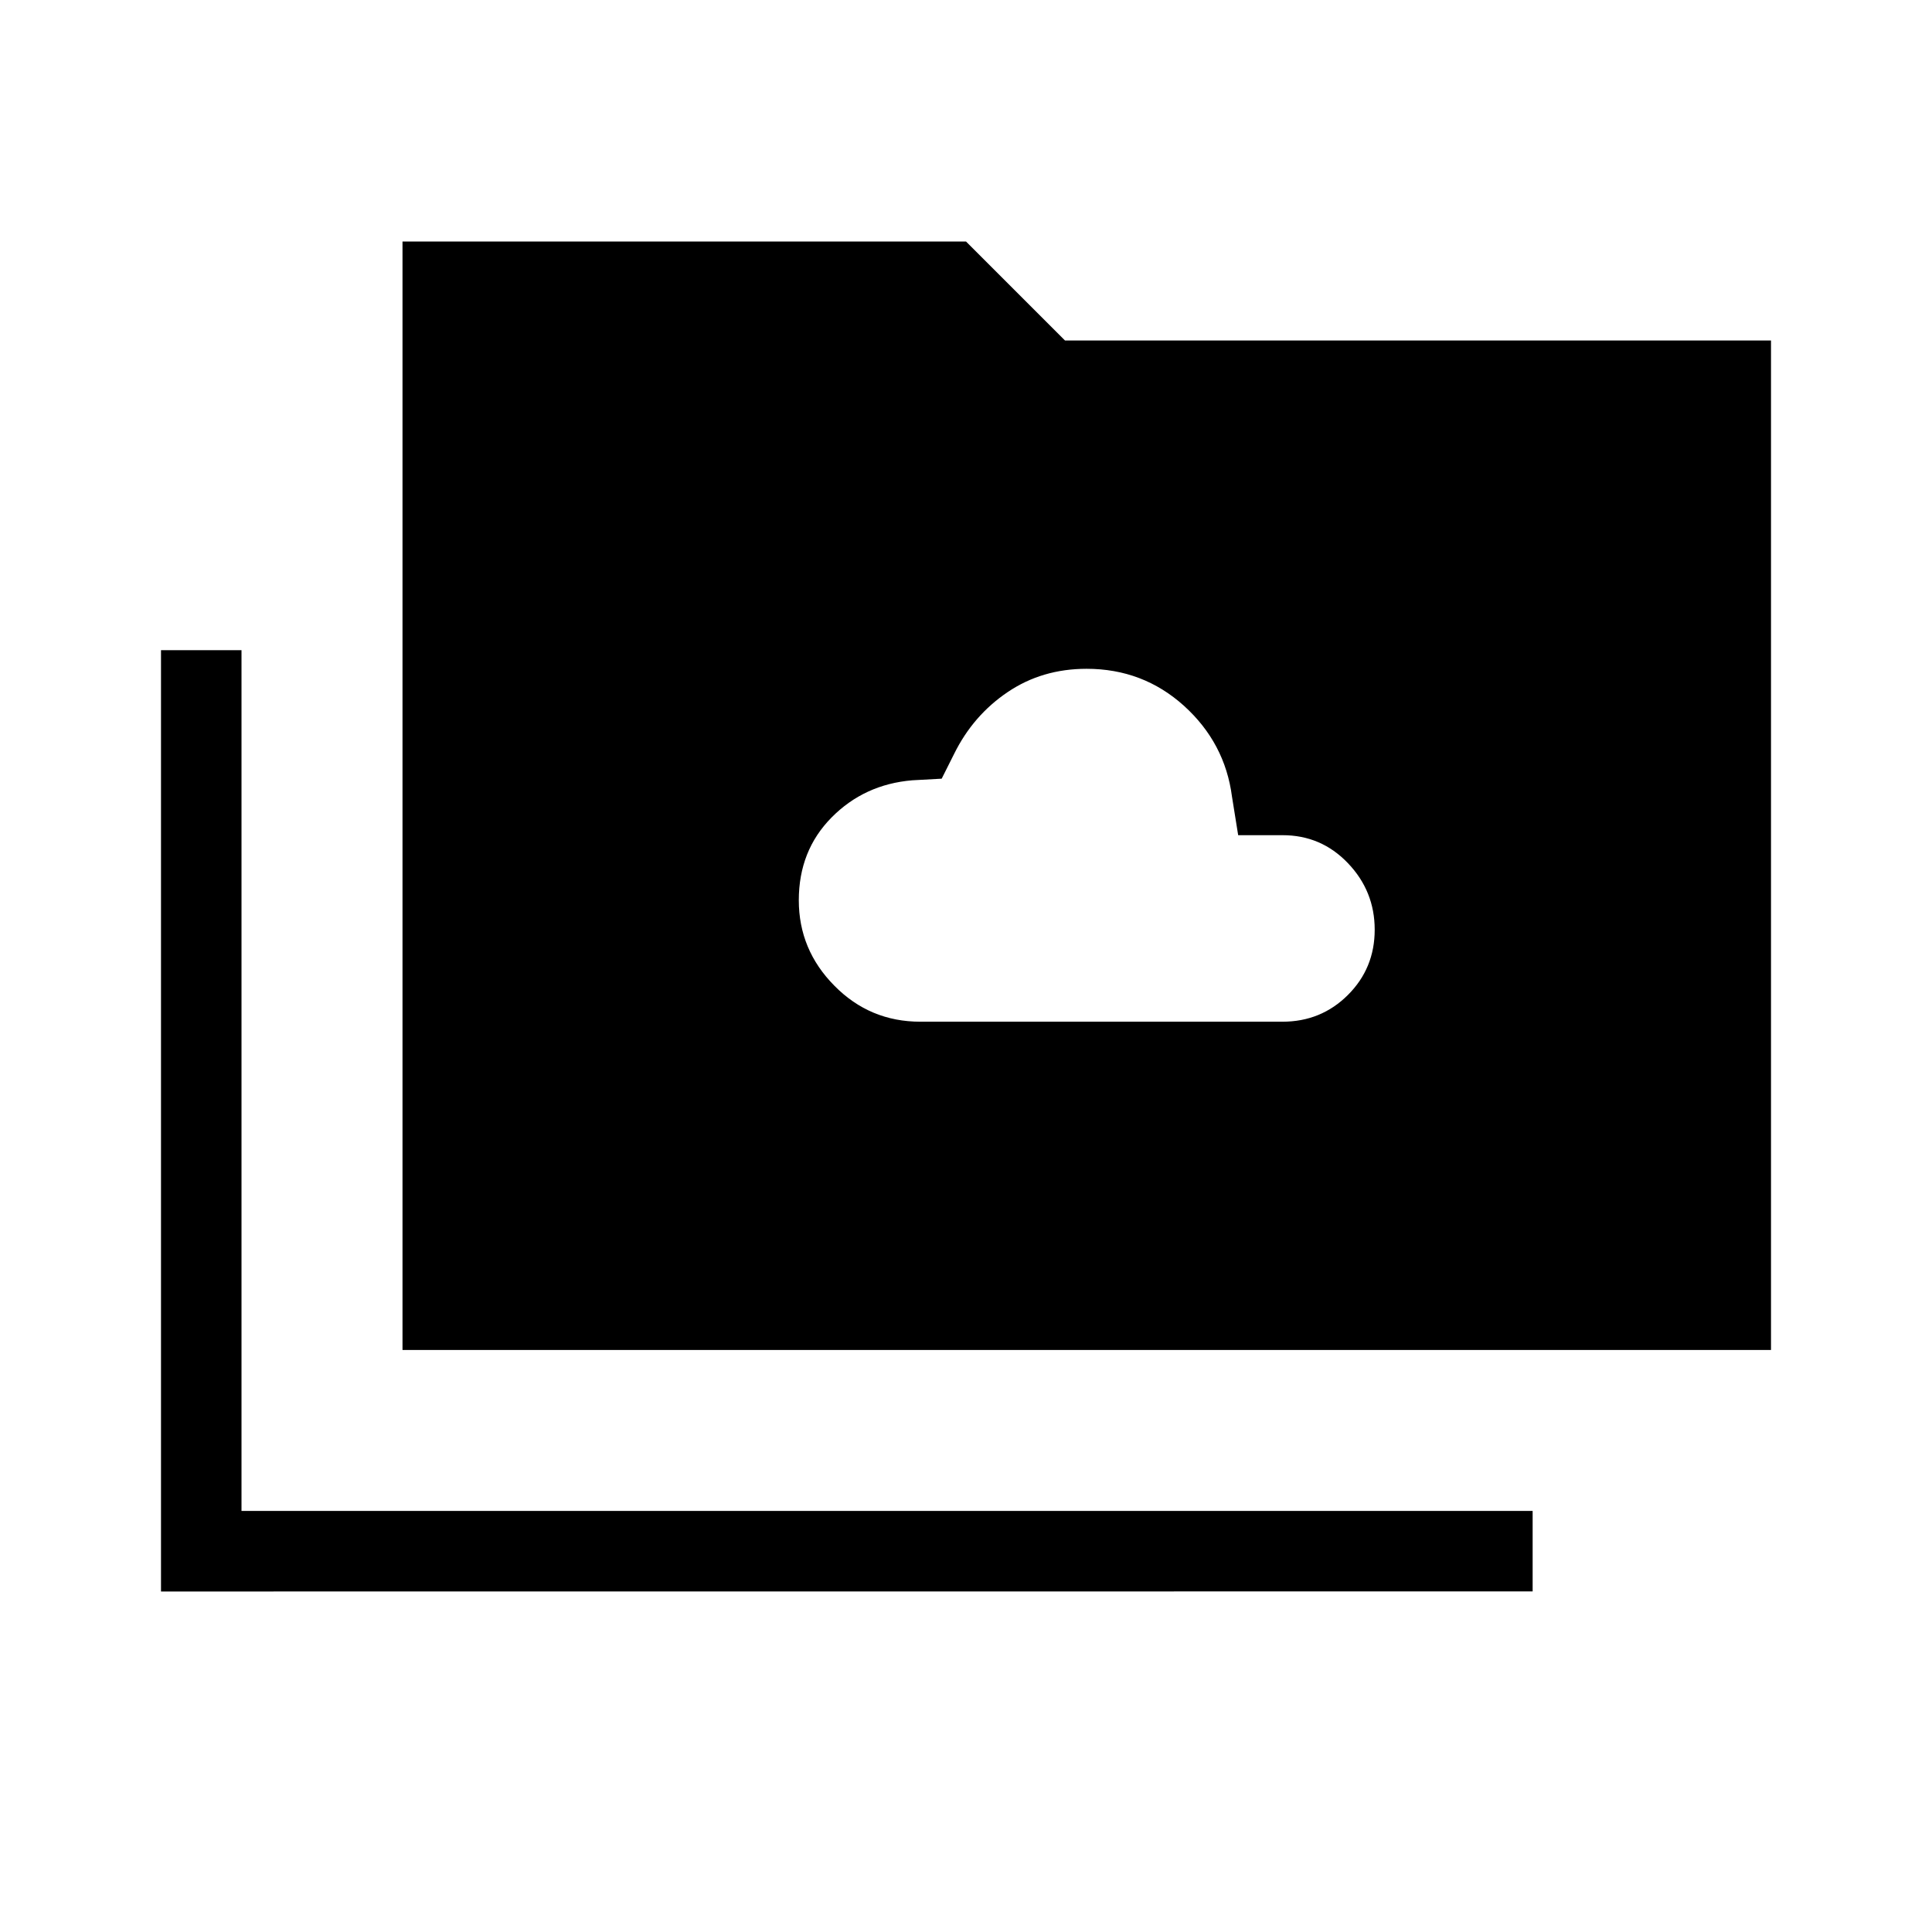 <svg xmlns="http://www.w3.org/2000/svg" width="1em" height="1em" viewBox="0 0 24 24"><path fill="currentColor" d="M11.433 12.692h4.498q.48 0 .813-.332t.333-.811t-.333-.827t-.813-.347h-.55l-.077-.48q-.087-.666-.596-1.127q-.51-.46-1.21-.46q-.552 0-.98.289q-.43.29-.666.769l-.154.307l-.365.02q-.596.05-1.003.462t-.407 1.028t.442 1.062q.44.447 1.068.447M2 19.77V8.077h1v10.692h16.039v1zm3-3V3h7l1.23 1.23H22v12.54z"/></svg>